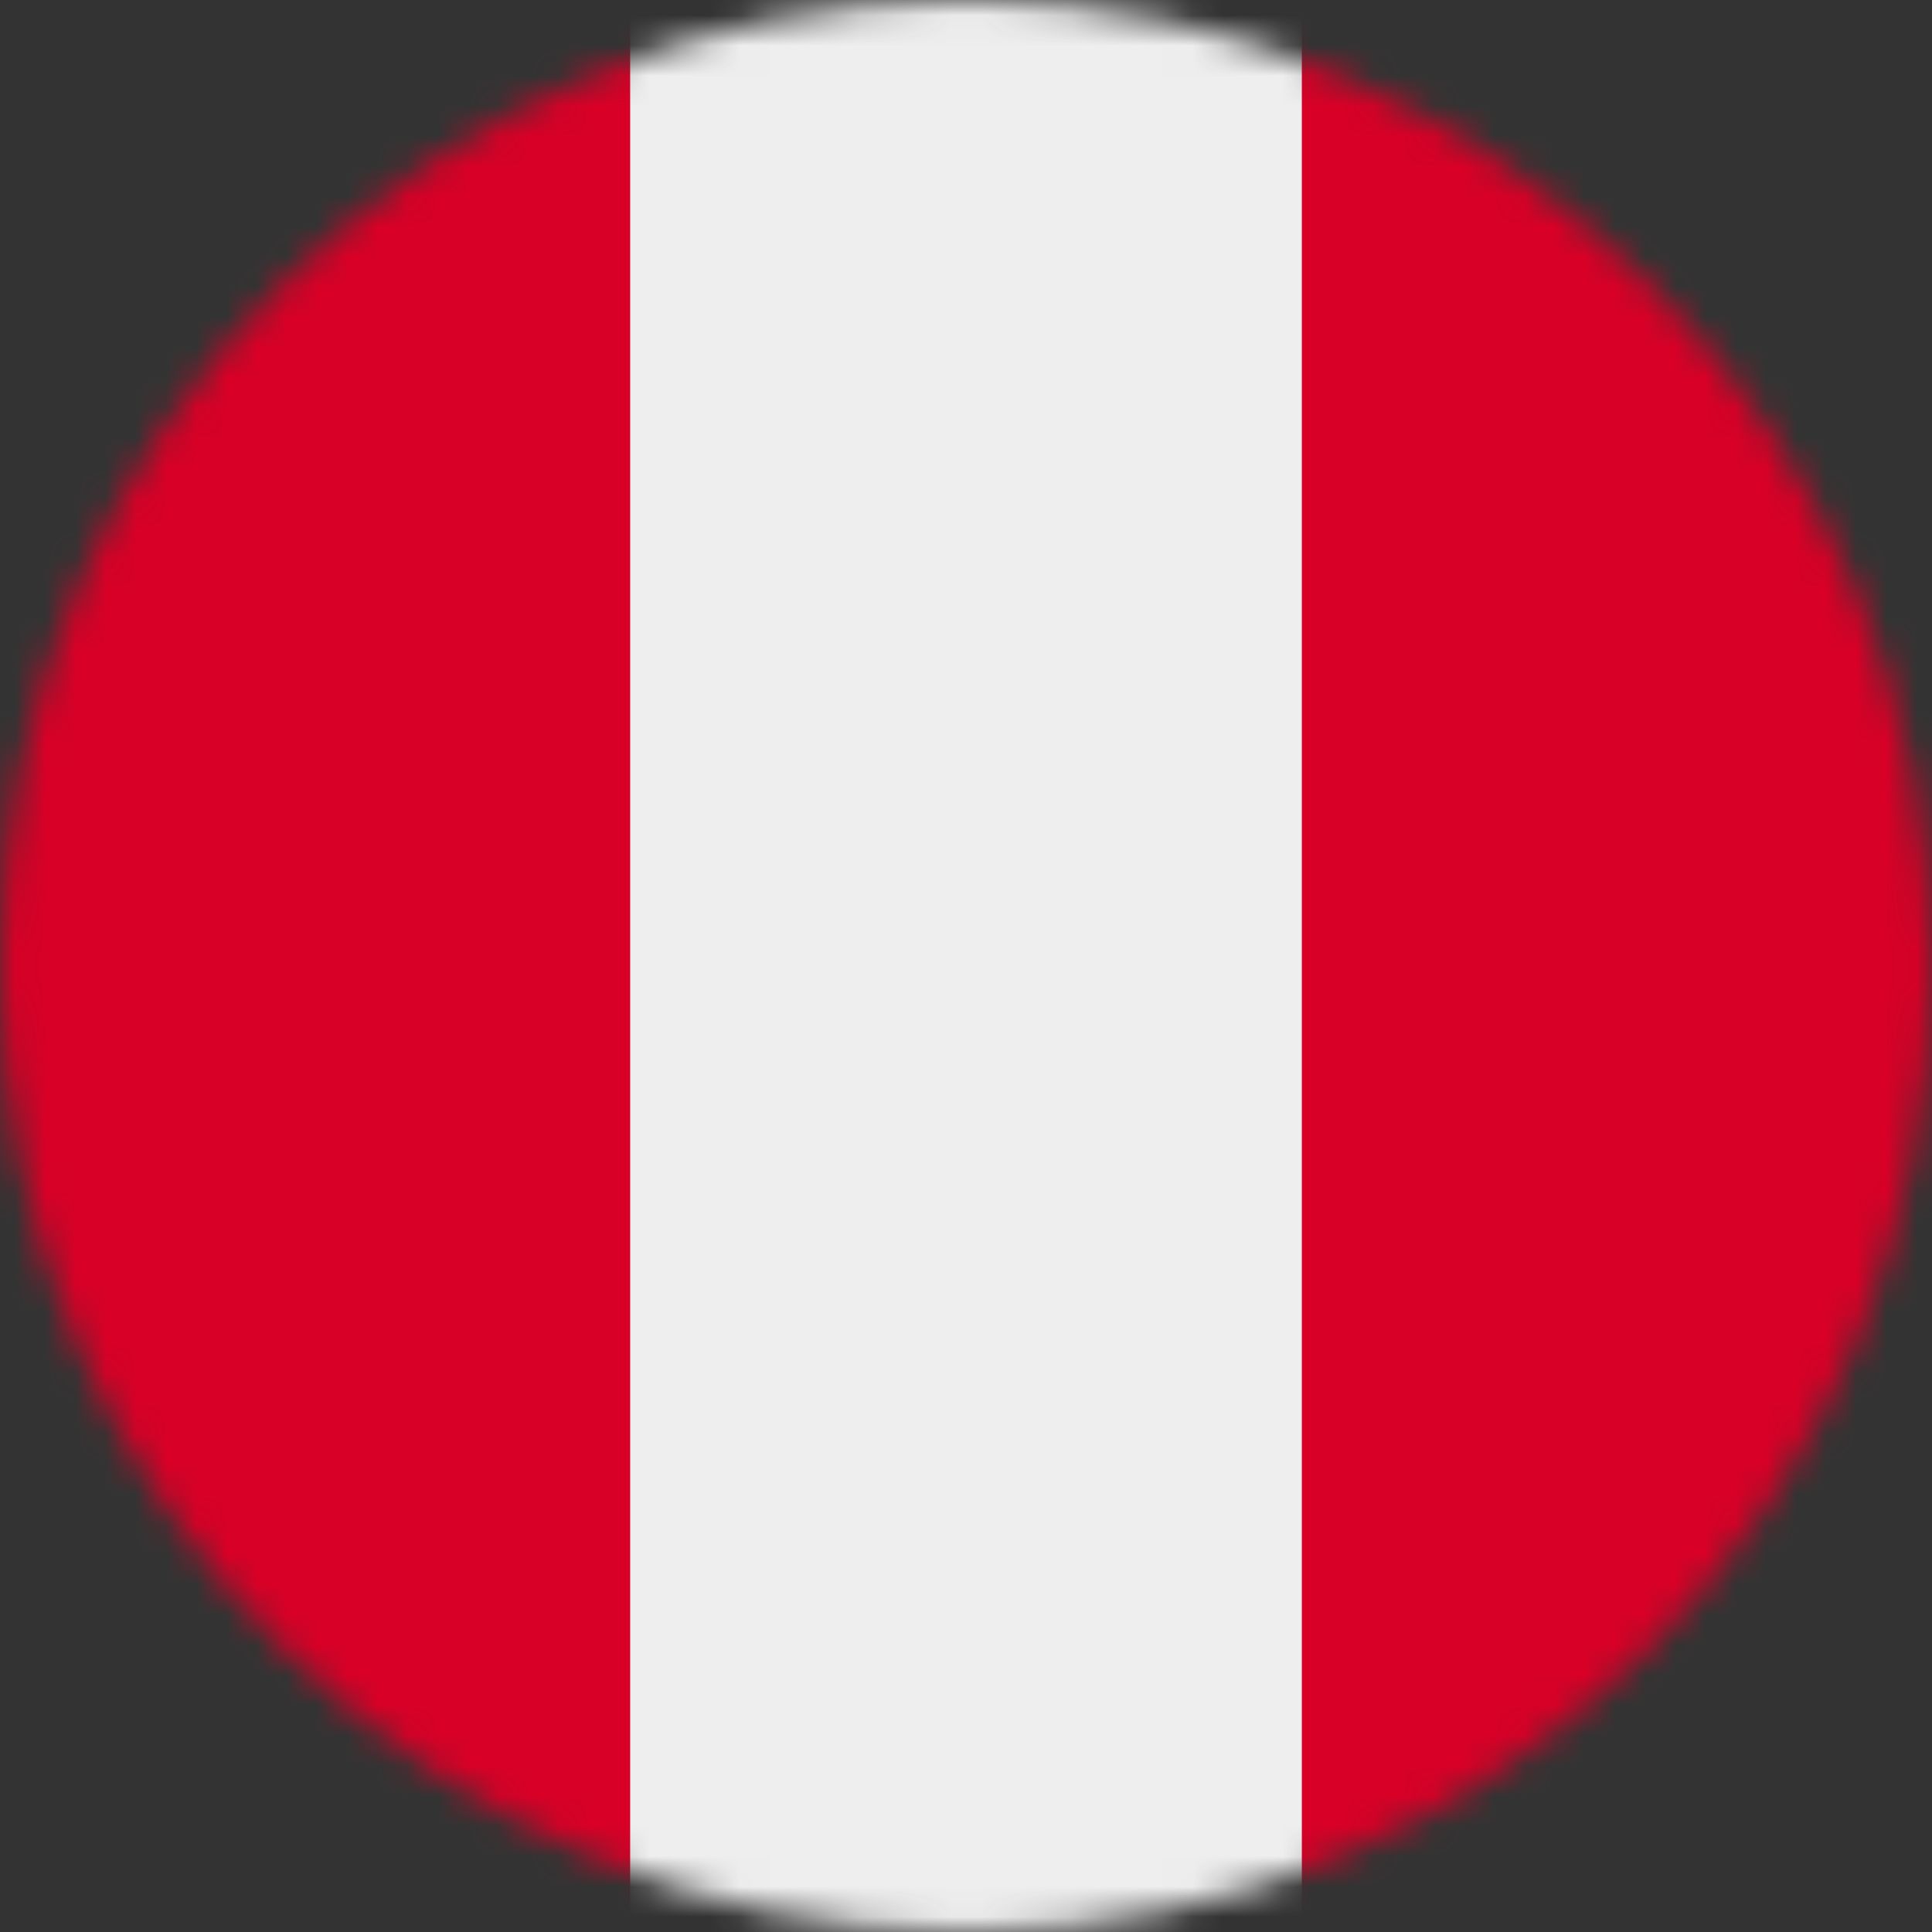 <svg width="64" height="64" viewBox="0 0 64 64" fill="none" xmlns="http://www.w3.org/2000/svg">
<rect x="0" y="0" width="64" height="64" fill="#333333" stroke="none"/>
<mask id="mask0_224_2" style="mask-type:luminance" maskUnits="userSpaceOnUse" x="0" y="0" width="64" height="64">
<path d="M32 64C49.673 64 64 49.673 64 32C64 14.327 49.673 0 32 0C14.327 0 0 14.327 0 32C0 49.673 14.327 64 32 64Z" fill="white"/>
</mask>
<g mask="url(#mask0_224_2)">
<path d="M0 0H20.875L31.625 5.15L43.125 0H64V64H43.125L32.138 58.825L20.875 64H0V0Z" fill="#D80027"/>
<path d="M20.875 0H43.125V64H20.875V0Z" fill="#EEEEEE"/>
</g>
</svg>
